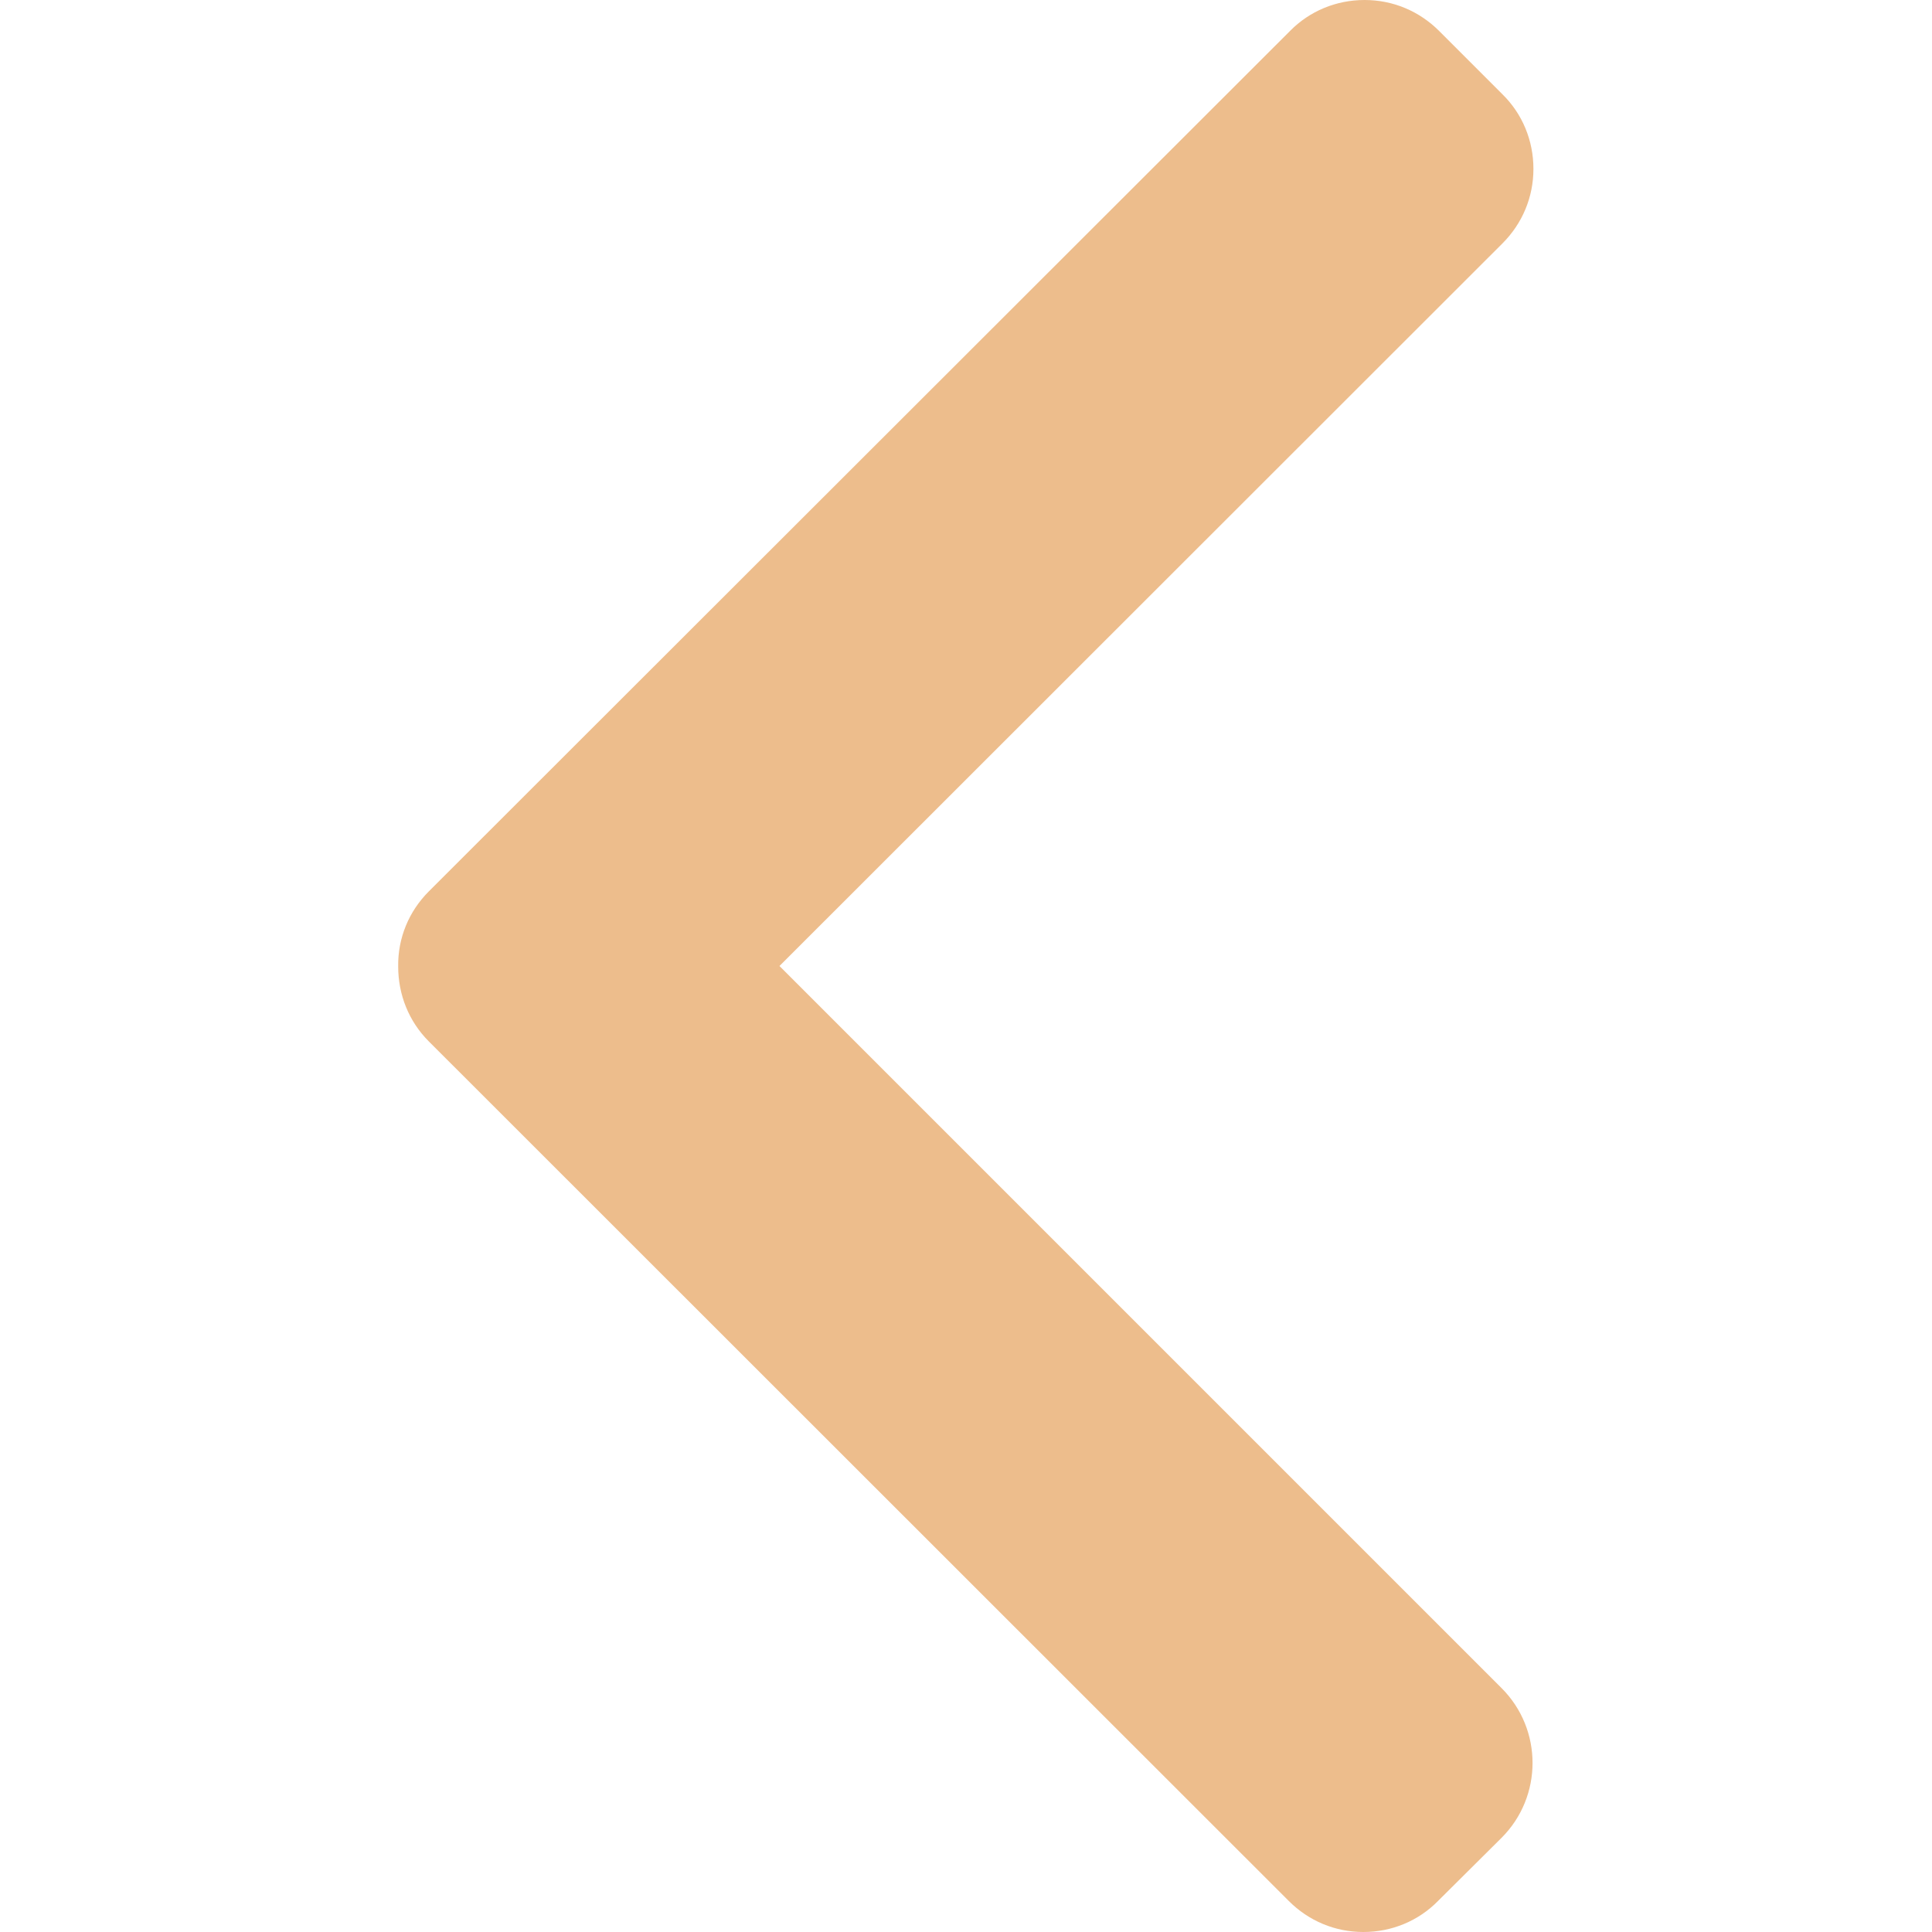 <?xml version="1.0" encoding="utf-8"?>
<!-- Generator: Adobe Illustrator 24.3.0, SVG Export Plug-In . SVG Version: 6.00 Build 0)  -->
<svg version="1.1" id="Layer_1" xmlns="http://www.w3.org/2000/svg" xmlns:xlink="http://www.w3.org/1999/xlink" x="0px" y="0px"
	 viewBox="0 0 492 492" style="enable-background:new 0 0 492 492;" xml:space="preserve">
<style type="text/css">
	.st0{fill:#EDBD8C;}
</style>
<g>
	<g>
		<path class="st0" d="M109.2,265.2l219,218.9c5.1,5.1,11.8,7.9,19,7.9c7.2,0,14-2.8,19-7.9l16.2-16.1c10.5-10.5,10.5-27.6,0-38.1
			L198.5,246L382.6,62c5.1-5.1,7.9-11.8,7.9-19s-2.8-14-7.9-19L366.5,7.9c-5.1-5.1-11.8-7.9-19-7.9c-7.2,0-14,2.8-19,7.9L109.2,227
			c-5.1,5.1-7.9,11.9-7.8,19.1C101.4,253.3,104.1,260.1,109.2,265.2z"/>
	</g>
</g>
</svg>
